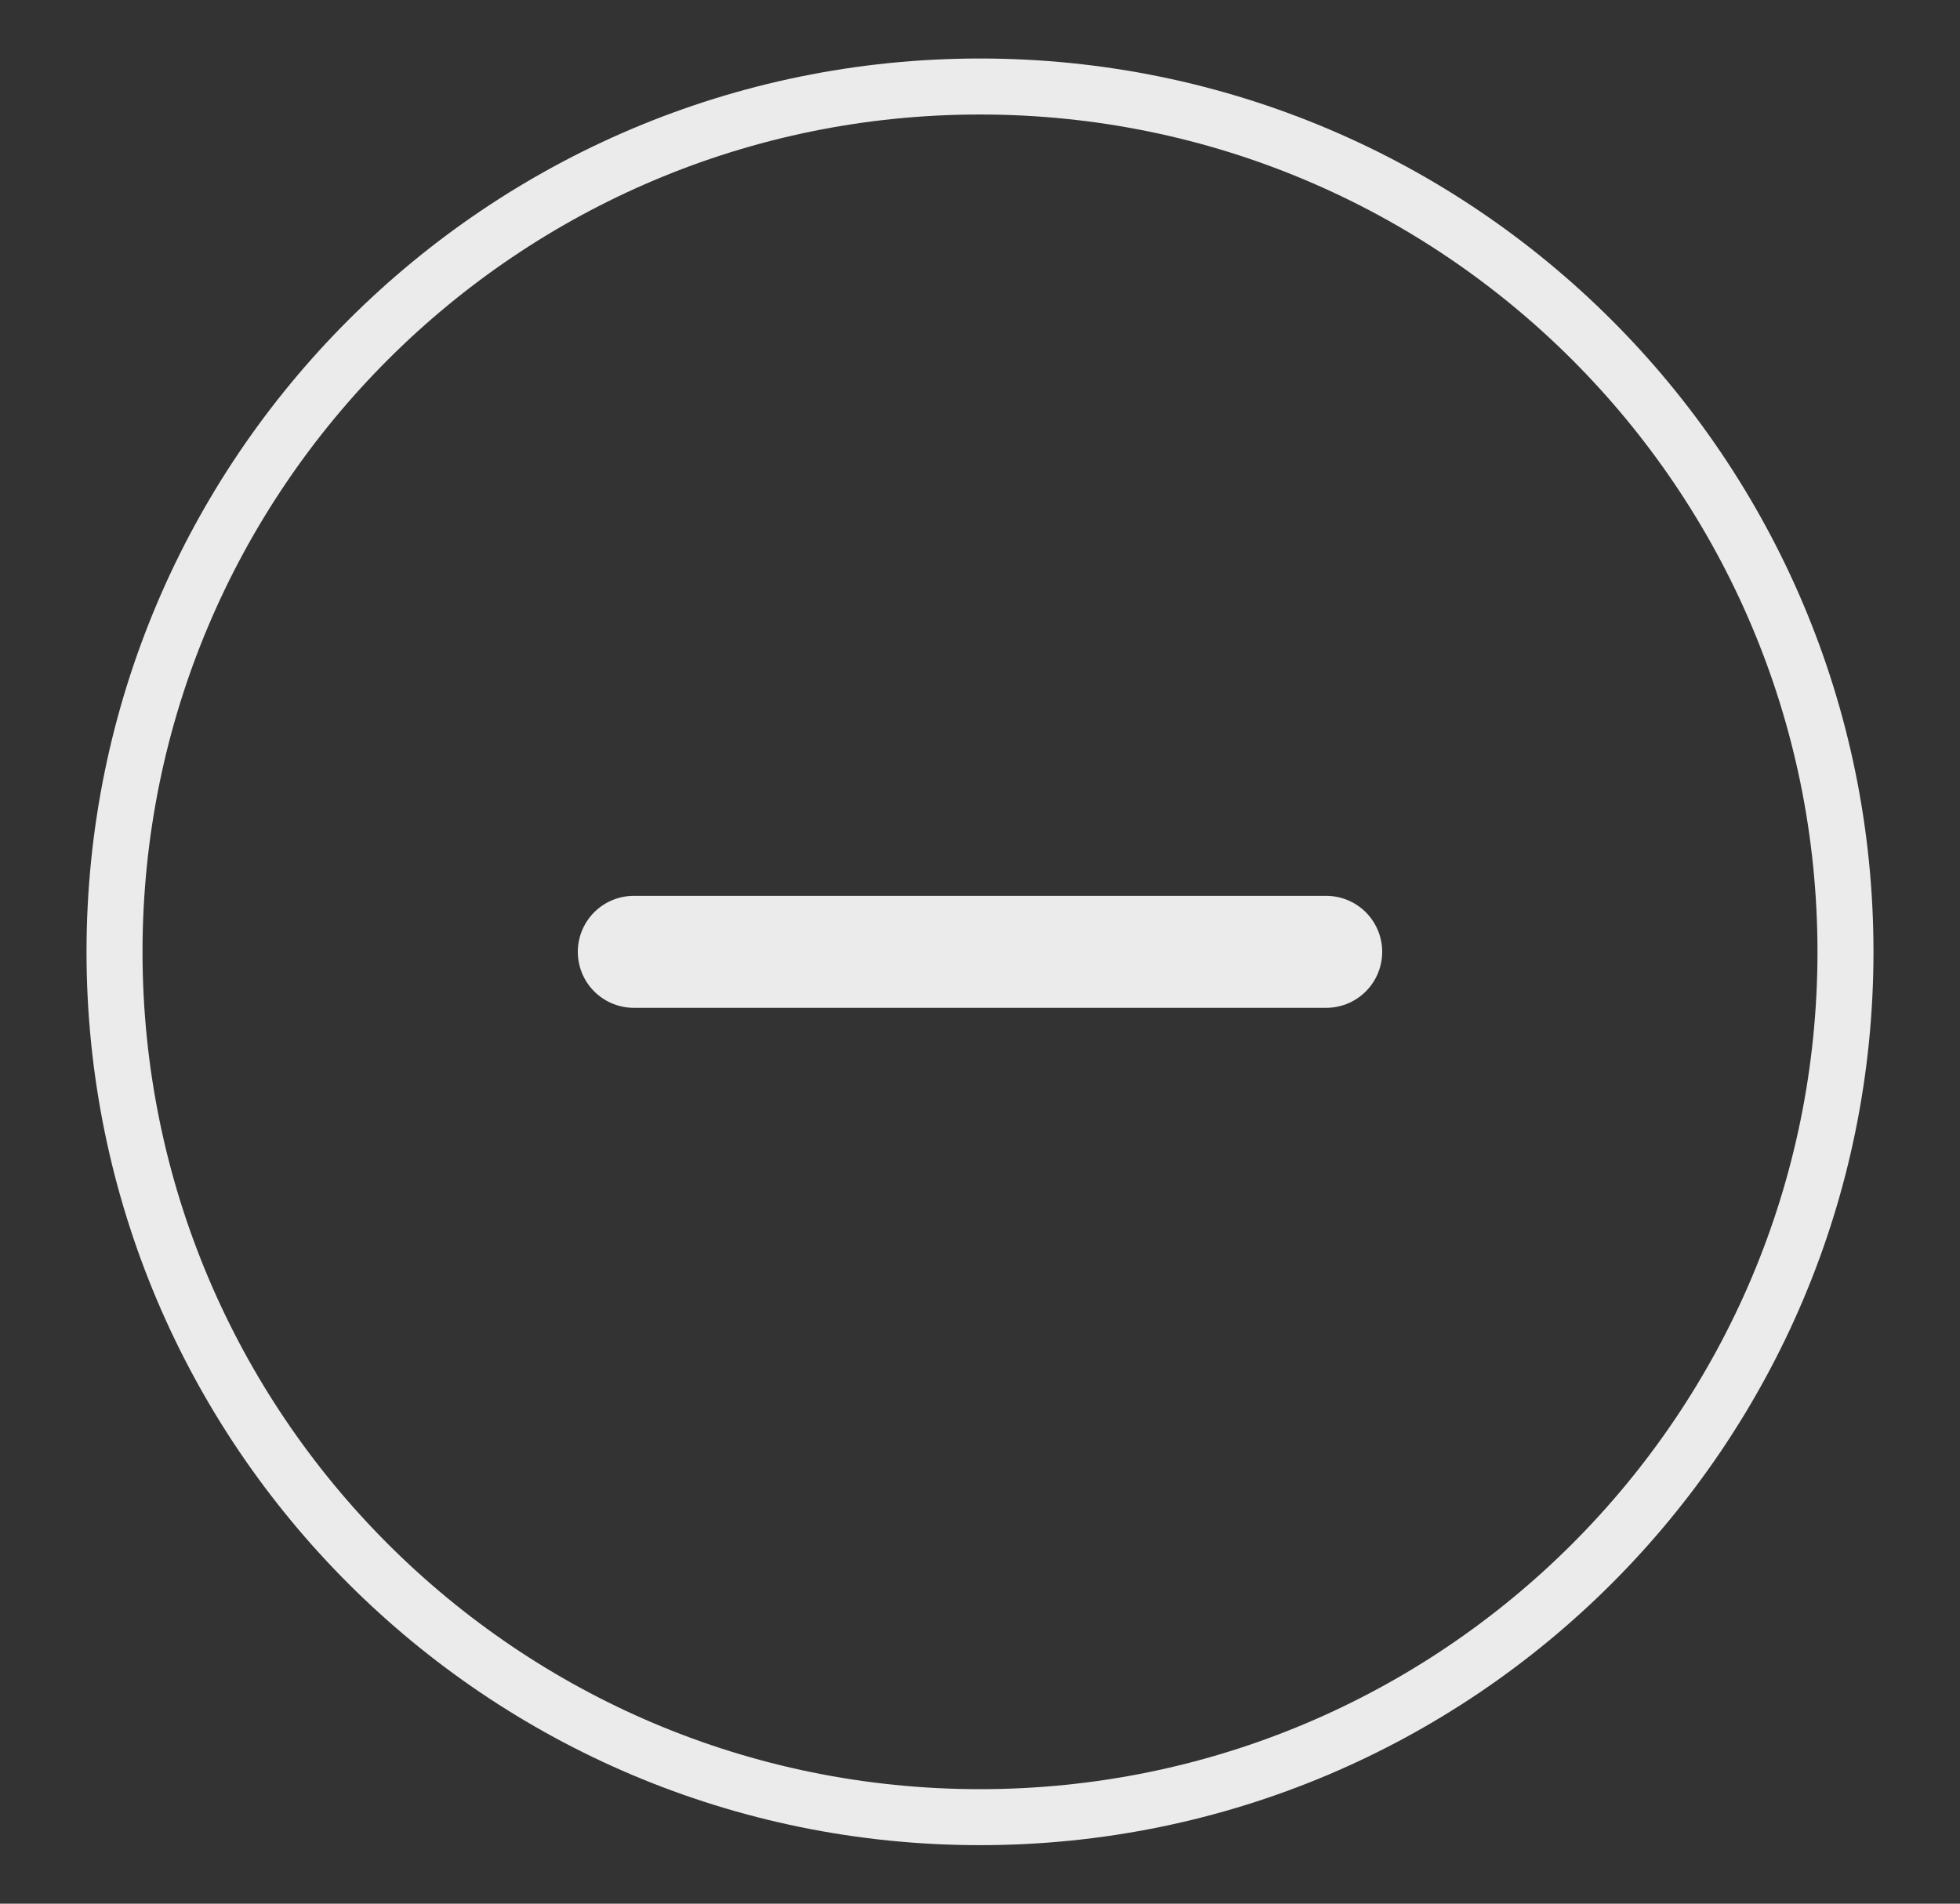<svg width="35" height="34" viewBox="0 0 35 34" fill="none" xmlns="http://www.w3.org/2000/svg">
<rect x="0" y="0" width="35" height="34" fill="#333333" stroke="none"/>
<path d="M17.5 32.455C26.035 32.455 32.955 25.535 32.955 17C32.955 8.465 26.035 1.545 17.5 1.545C8.965 1.545 2.045 8.465 2.045 17C2.045 25.535 8.965 32.455 17.5 32.455Z" stroke="#EBEBEB" stroke-linecap="round" stroke-linejoin="round"/>
<path d="M11.318 17H23.682" stroke="#EBEBEB" stroke-width="2" stroke-linecap="round" stroke-linejoin="round"/>
</svg>
